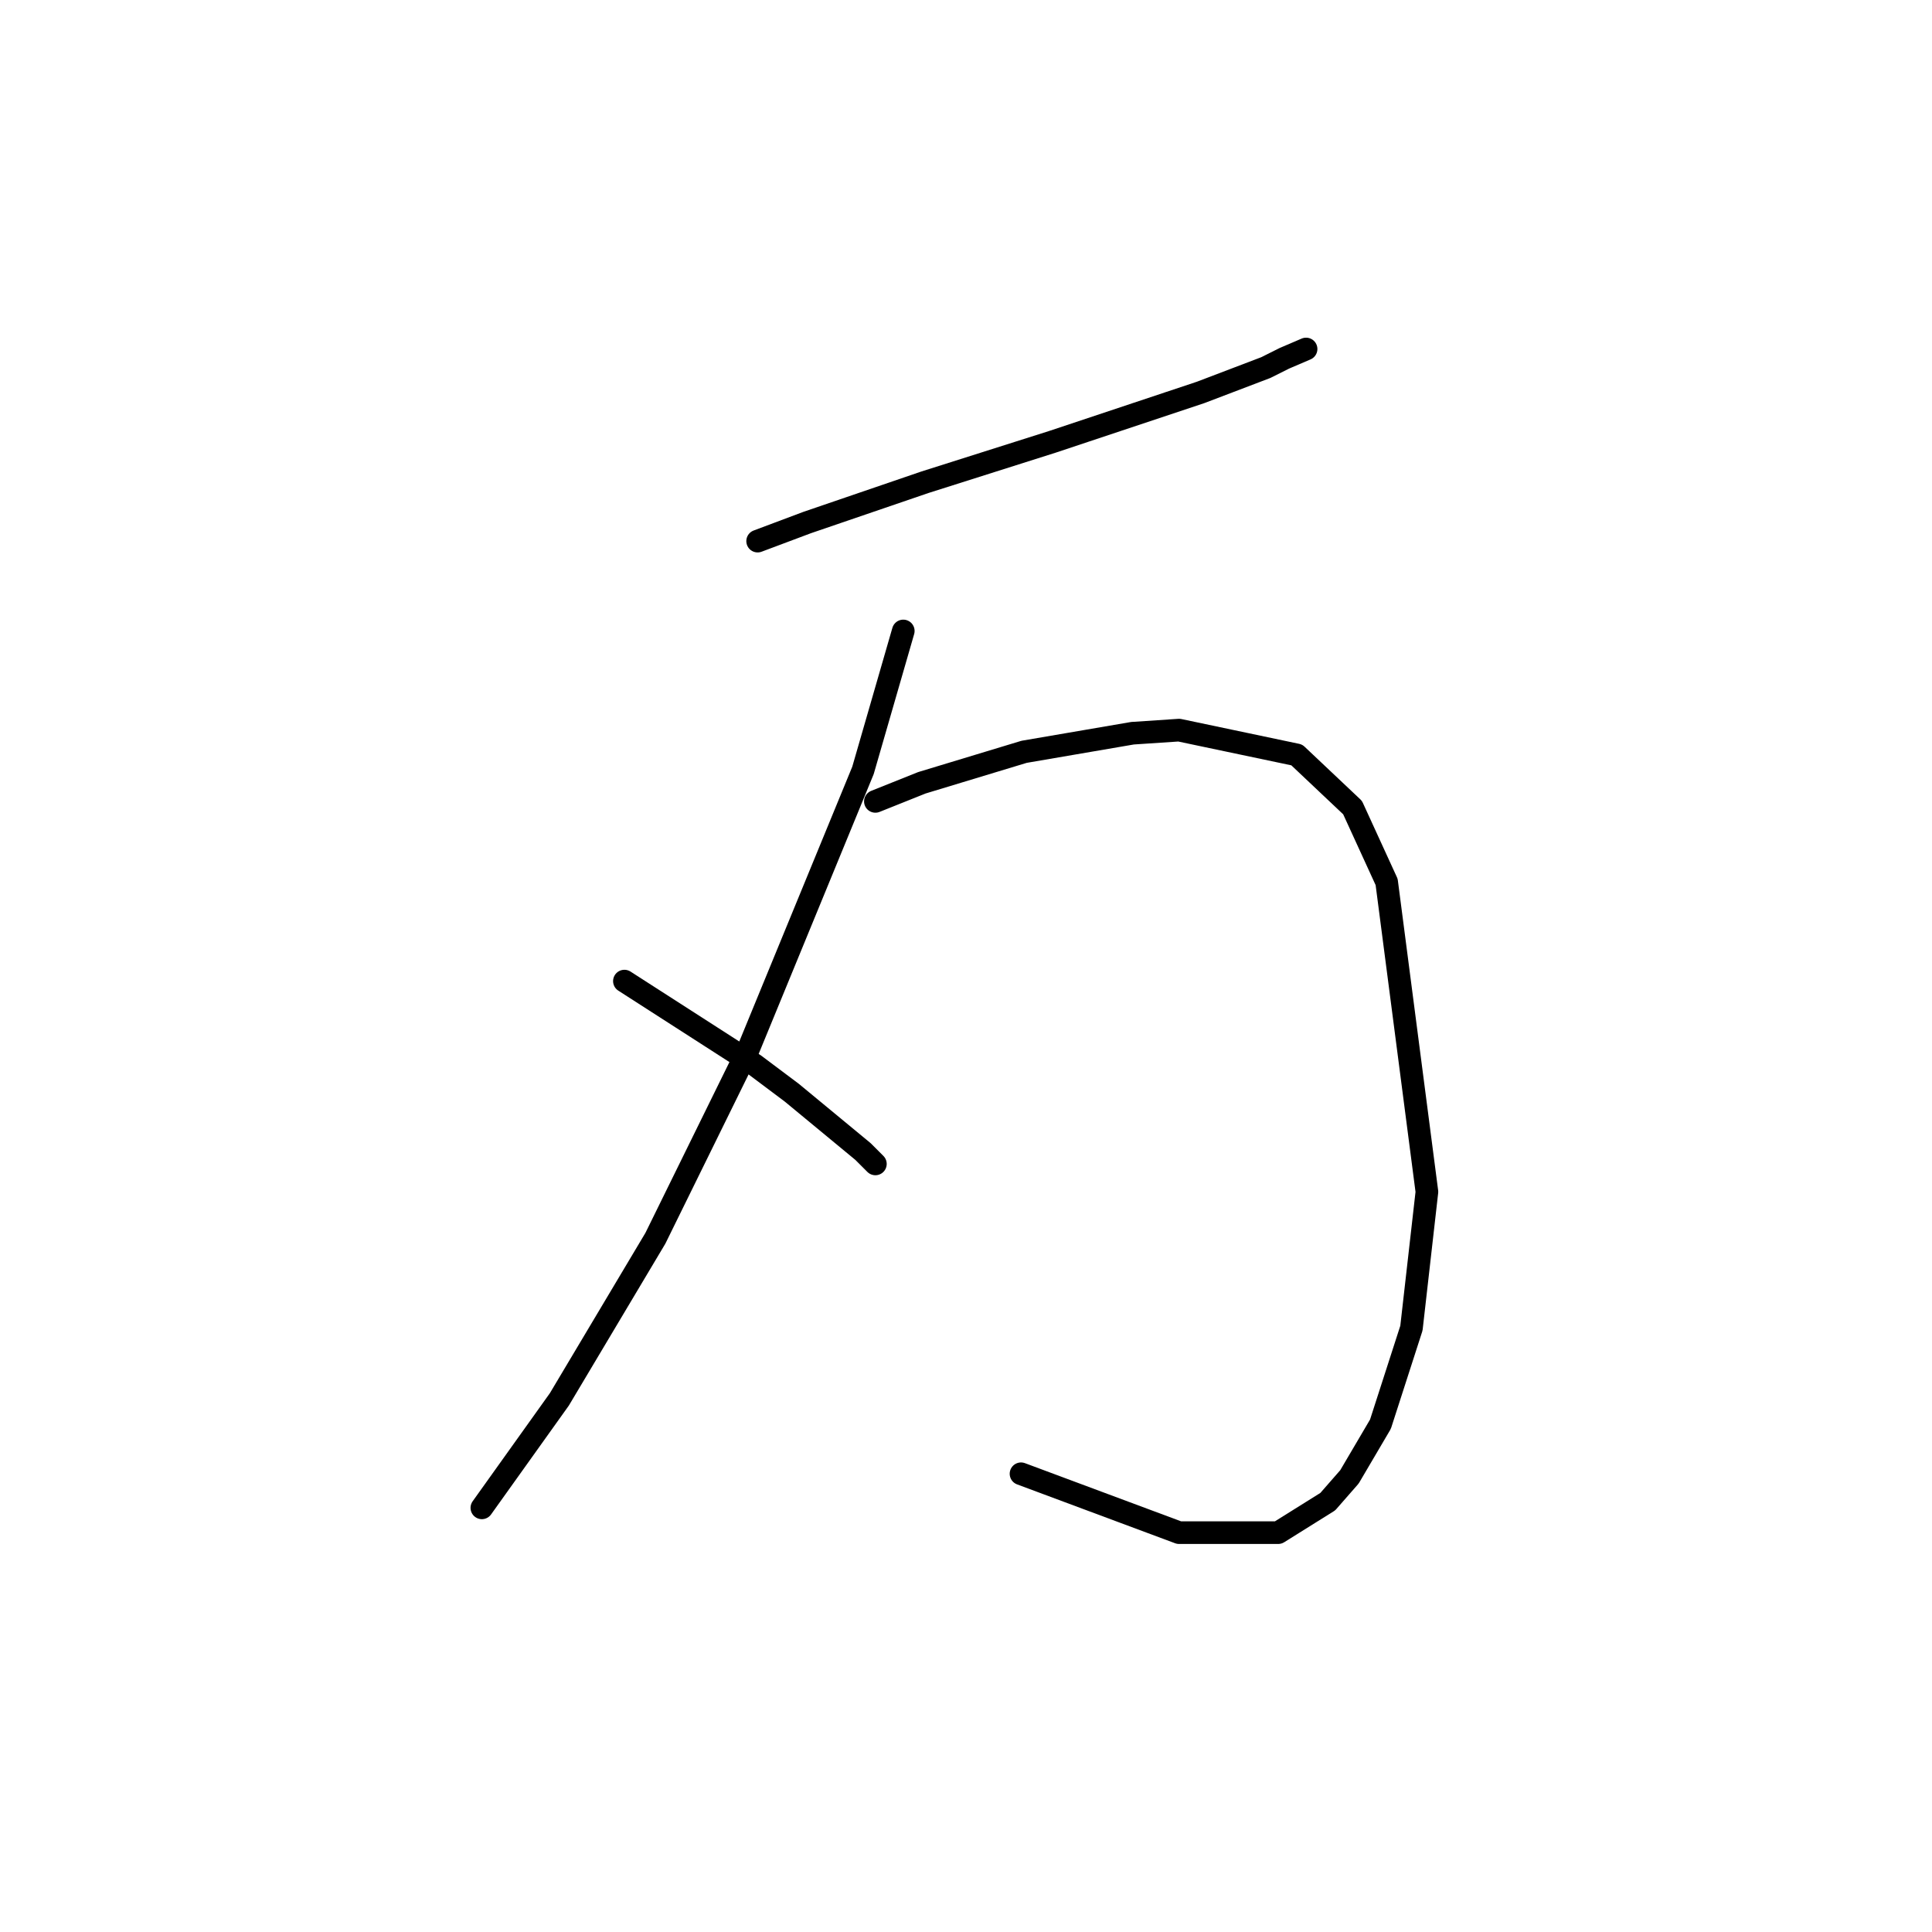 <?xml version="1.0" standalone="no"?>
    <svg width="256" height="256" xmlns="http://www.w3.org/2000/svg" version="1.1">
    <polyline stroke="black" stroke-width="3" stroke-linecap="round" fill="transparent" stroke-linejoin="round" points="100.391 71.7 106.96 69.236 122.562 63.899 139.395 58.562 159.103 51.992 167.725 48.708 170.188 47.476 173.062 46.244 173.062 46.244 " />
        <polyline stroke="black" stroke-width="3" stroke-linecap="round" fill="transparent" stroke-linejoin="round" points="119.688 83.606 114.35 102.082 99.159 139.033 86.842 164.078 74.115 185.428 63.85 199.798 63.85 199.798 " />
        <polyline stroke="black" stroke-width="3" stroke-linecap="round" fill="transparent" stroke-linejoin="round" points="82.737 130.001 94.233 137.391 99.98 141.086 104.907 144.781 114.35 152.582 115.993 154.225 115.993 154.225 " />
        <polyline stroke="black" stroke-width="3" stroke-linecap="round" fill="transparent" stroke-linejoin="round" points="115.993 106.188 122.151 103.724 135.7 99.619 150.07 97.155 156.229 96.745 171.83 100.029 179.221 107.009 183.737 116.863 189.074 157.92 187.022 175.985 182.916 188.713 178.81 195.692 175.936 198.977 169.367 203.083 156.229 203.083 135.29 195.282 135.29 195.282 " />
        </svg>